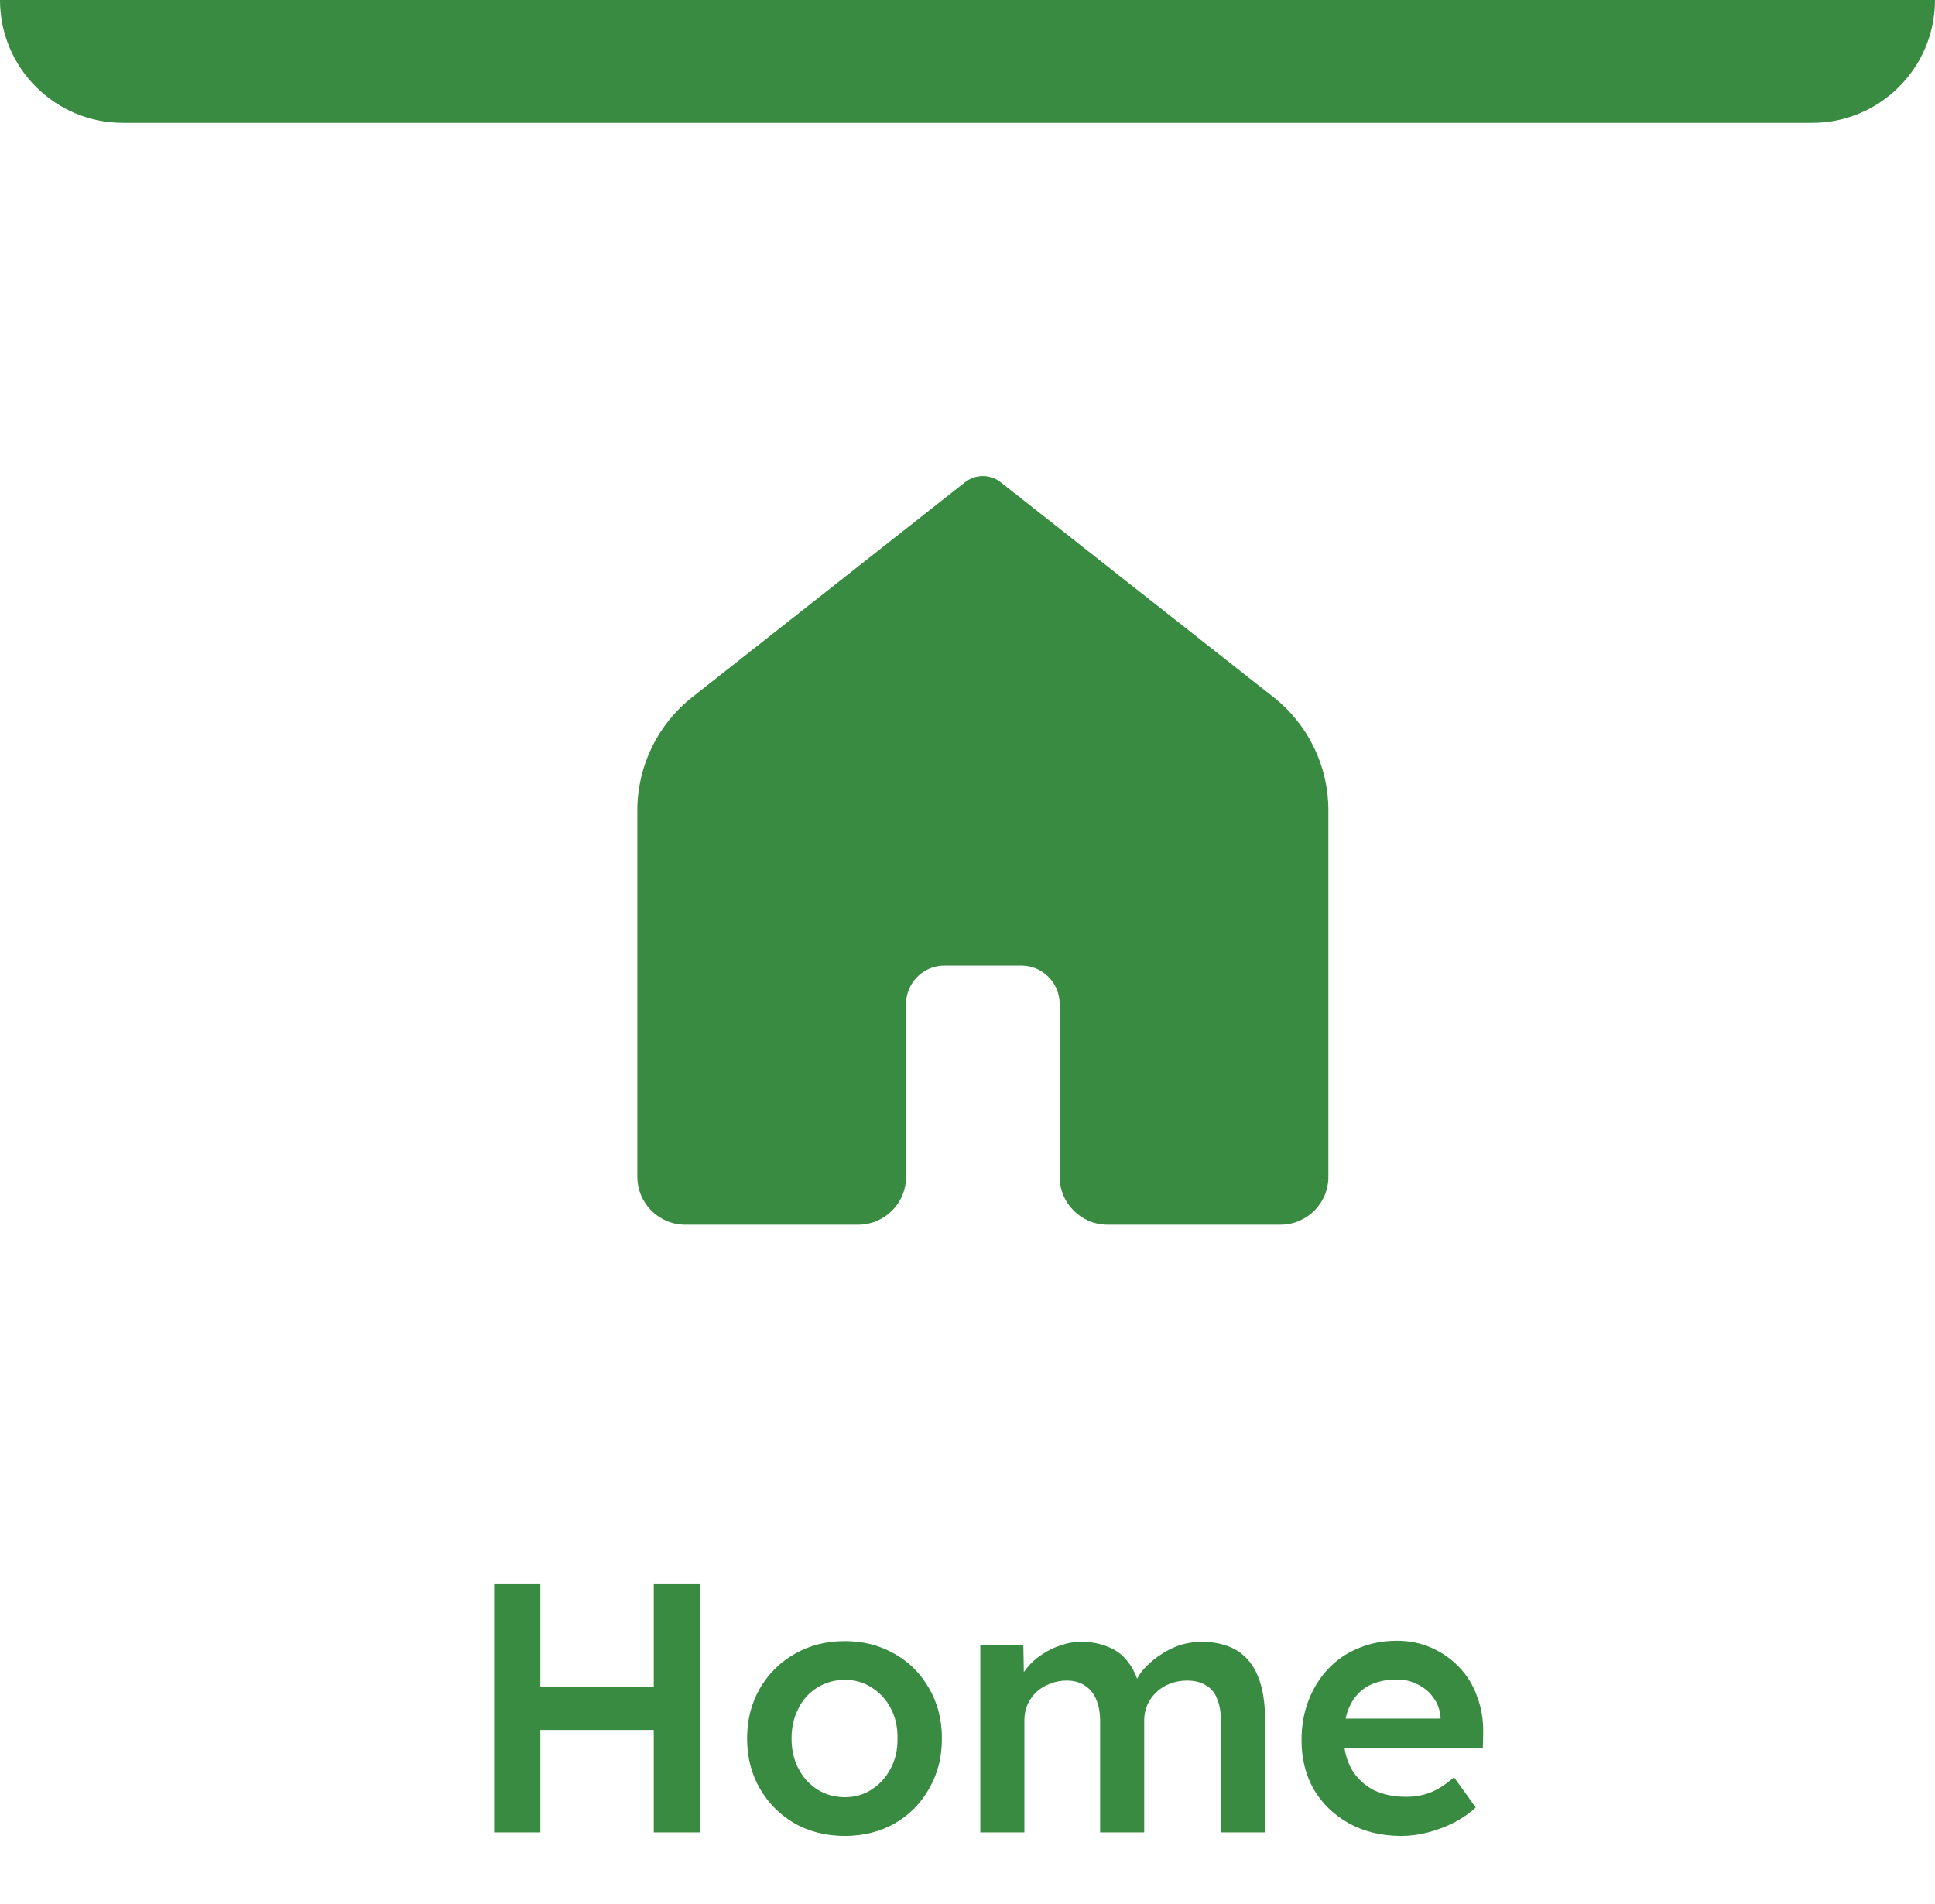 <svg width="63" height="62" viewBox="0 0 63 62" fill="none" xmlns="http://www.w3.org/2000/svg">
<path d="M41.688 39.875H36.062C35.199 39.875 34.5 39.176 34.5 38.312V32.688C34.5 31.997 33.941 31.438 33.25 31.438H30.75C30.059 31.438 29.5 31.997 29.5 32.688V38.312C29.5 39.176 28.801 39.875 27.938 39.875H22.312C21.449 39.875 20.75 39.176 20.75 38.312V26.383C20.75 24.946 21.409 23.589 22.537 22.7L31.419 15.701C31.76 15.433 32.24 15.433 32.58 15.701L41.464 22.7C42.592 23.589 43.25 24.946 43.25 26.382V38.312C43.25 39.176 42.551 39.875 41.688 39.875Z" fill="#388B40"/>
<path d="M21.285 59.66V51.557H22.79V59.66H21.285ZM16.088 59.66V51.557H17.593V59.66H16.088ZM16.713 56.326V54.914H22.014V56.326H16.713ZM27.507 59.775C26.898 59.775 26.354 59.64 25.875 59.37C25.397 59.093 25.019 58.714 24.741 58.236C24.463 57.758 24.324 57.214 24.324 56.604C24.324 55.994 24.463 55.45 24.741 54.972C25.019 54.494 25.397 54.119 25.875 53.849C26.354 53.572 26.898 53.433 27.507 53.433C28.109 53.433 28.649 53.572 29.128 53.849C29.606 54.119 29.98 54.494 30.25 54.972C30.528 55.45 30.667 55.994 30.667 56.604C30.667 57.214 30.528 57.758 30.25 58.236C29.98 58.714 29.606 59.093 29.128 59.37C28.649 59.64 28.109 59.775 27.507 59.775ZM27.507 58.514C27.839 58.514 28.132 58.429 28.387 58.259C28.649 58.089 28.854 57.862 29 57.576C29.154 57.291 29.228 56.967 29.22 56.604C29.228 56.234 29.154 55.906 29 55.62C28.854 55.335 28.649 55.111 28.387 54.949C28.132 54.779 27.839 54.694 27.507 54.694C27.175 54.694 26.874 54.779 26.604 54.949C26.342 55.111 26.137 55.339 25.991 55.632C25.844 55.917 25.771 56.241 25.771 56.604C25.771 56.967 25.844 57.291 25.991 57.576C26.137 57.862 26.342 58.089 26.604 58.259C26.874 58.429 27.175 58.514 27.507 58.514ZM31.917 59.66V53.56H33.318L33.341 54.787L33.109 54.879C33.179 54.679 33.283 54.494 33.422 54.324C33.561 54.146 33.727 53.996 33.92 53.872C34.113 53.741 34.317 53.641 34.533 53.572C34.749 53.494 34.969 53.456 35.193 53.456C35.525 53.456 35.818 53.51 36.072 53.618C36.335 53.718 36.551 53.88 36.721 54.104C36.898 54.328 37.029 54.613 37.114 54.96L36.894 54.914L36.987 54.729C37.072 54.544 37.191 54.378 37.346 54.231C37.5 54.077 37.674 53.942 37.867 53.826C38.059 53.703 38.26 53.61 38.468 53.548C38.684 53.487 38.897 53.456 39.105 53.456C39.568 53.456 39.954 53.548 40.263 53.733C40.571 53.919 40.803 54.2 40.957 54.578C41.111 54.957 41.188 55.423 41.188 55.979V59.66H39.753V56.072C39.753 55.763 39.711 55.508 39.626 55.308C39.549 55.107 39.425 54.96 39.255 54.868C39.093 54.767 38.889 54.717 38.642 54.717C38.449 54.717 38.264 54.752 38.087 54.822C37.917 54.883 37.77 54.976 37.647 55.099C37.523 55.215 37.427 55.35 37.357 55.504C37.288 55.659 37.253 55.828 37.253 56.014V59.66H35.818V56.06C35.818 55.767 35.775 55.524 35.691 55.331C35.606 55.13 35.482 54.98 35.32 54.879C35.158 54.771 34.961 54.717 34.73 54.717C34.537 54.717 34.356 54.752 34.186 54.822C34.016 54.883 33.87 54.972 33.746 55.088C33.623 55.203 33.526 55.339 33.457 55.493C33.387 55.647 33.352 55.817 33.352 56.002V59.66H31.917ZM45.628 59.775C44.987 59.775 44.42 59.64 43.926 59.37C43.44 59.1 43.058 58.734 42.78 58.271C42.51 57.8 42.375 57.264 42.375 56.662C42.375 56.184 42.453 55.748 42.607 55.354C42.761 54.96 42.973 54.621 43.243 54.335C43.521 54.042 43.849 53.818 44.227 53.664C44.613 53.502 45.034 53.421 45.489 53.421C45.89 53.421 46.264 53.498 46.612 53.653C46.959 53.807 47.26 54.019 47.514 54.289C47.769 54.551 47.962 54.868 48.093 55.238C48.232 55.601 48.298 55.998 48.29 56.43L48.278 56.928H43.336L43.07 55.956H47.086L46.901 56.153V55.898C46.878 55.659 46.801 55.45 46.669 55.273C46.538 55.088 46.368 54.945 46.16 54.845C45.96 54.737 45.736 54.683 45.489 54.683C45.111 54.683 44.791 54.756 44.528 54.903C44.273 55.049 44.081 55.261 43.95 55.539C43.818 55.809 43.753 56.149 43.753 56.558C43.753 56.951 43.834 57.295 43.996 57.588C44.166 57.881 44.401 58.109 44.702 58.271C45.011 58.425 45.369 58.502 45.778 58.502C46.064 58.502 46.326 58.456 46.565 58.363C46.804 58.271 47.063 58.105 47.341 57.866L48.047 58.849C47.839 59.042 47.599 59.208 47.329 59.347C47.067 59.478 46.789 59.583 46.496 59.66C46.203 59.737 45.913 59.775 45.628 59.775Z" fill="#388B40"/>
<path d="M0 0H63V0C63 2.209 61.209 4 59 4H4C1.791 4 0 2.209 0 0V0Z" fill="#388B40"/>
</svg>

